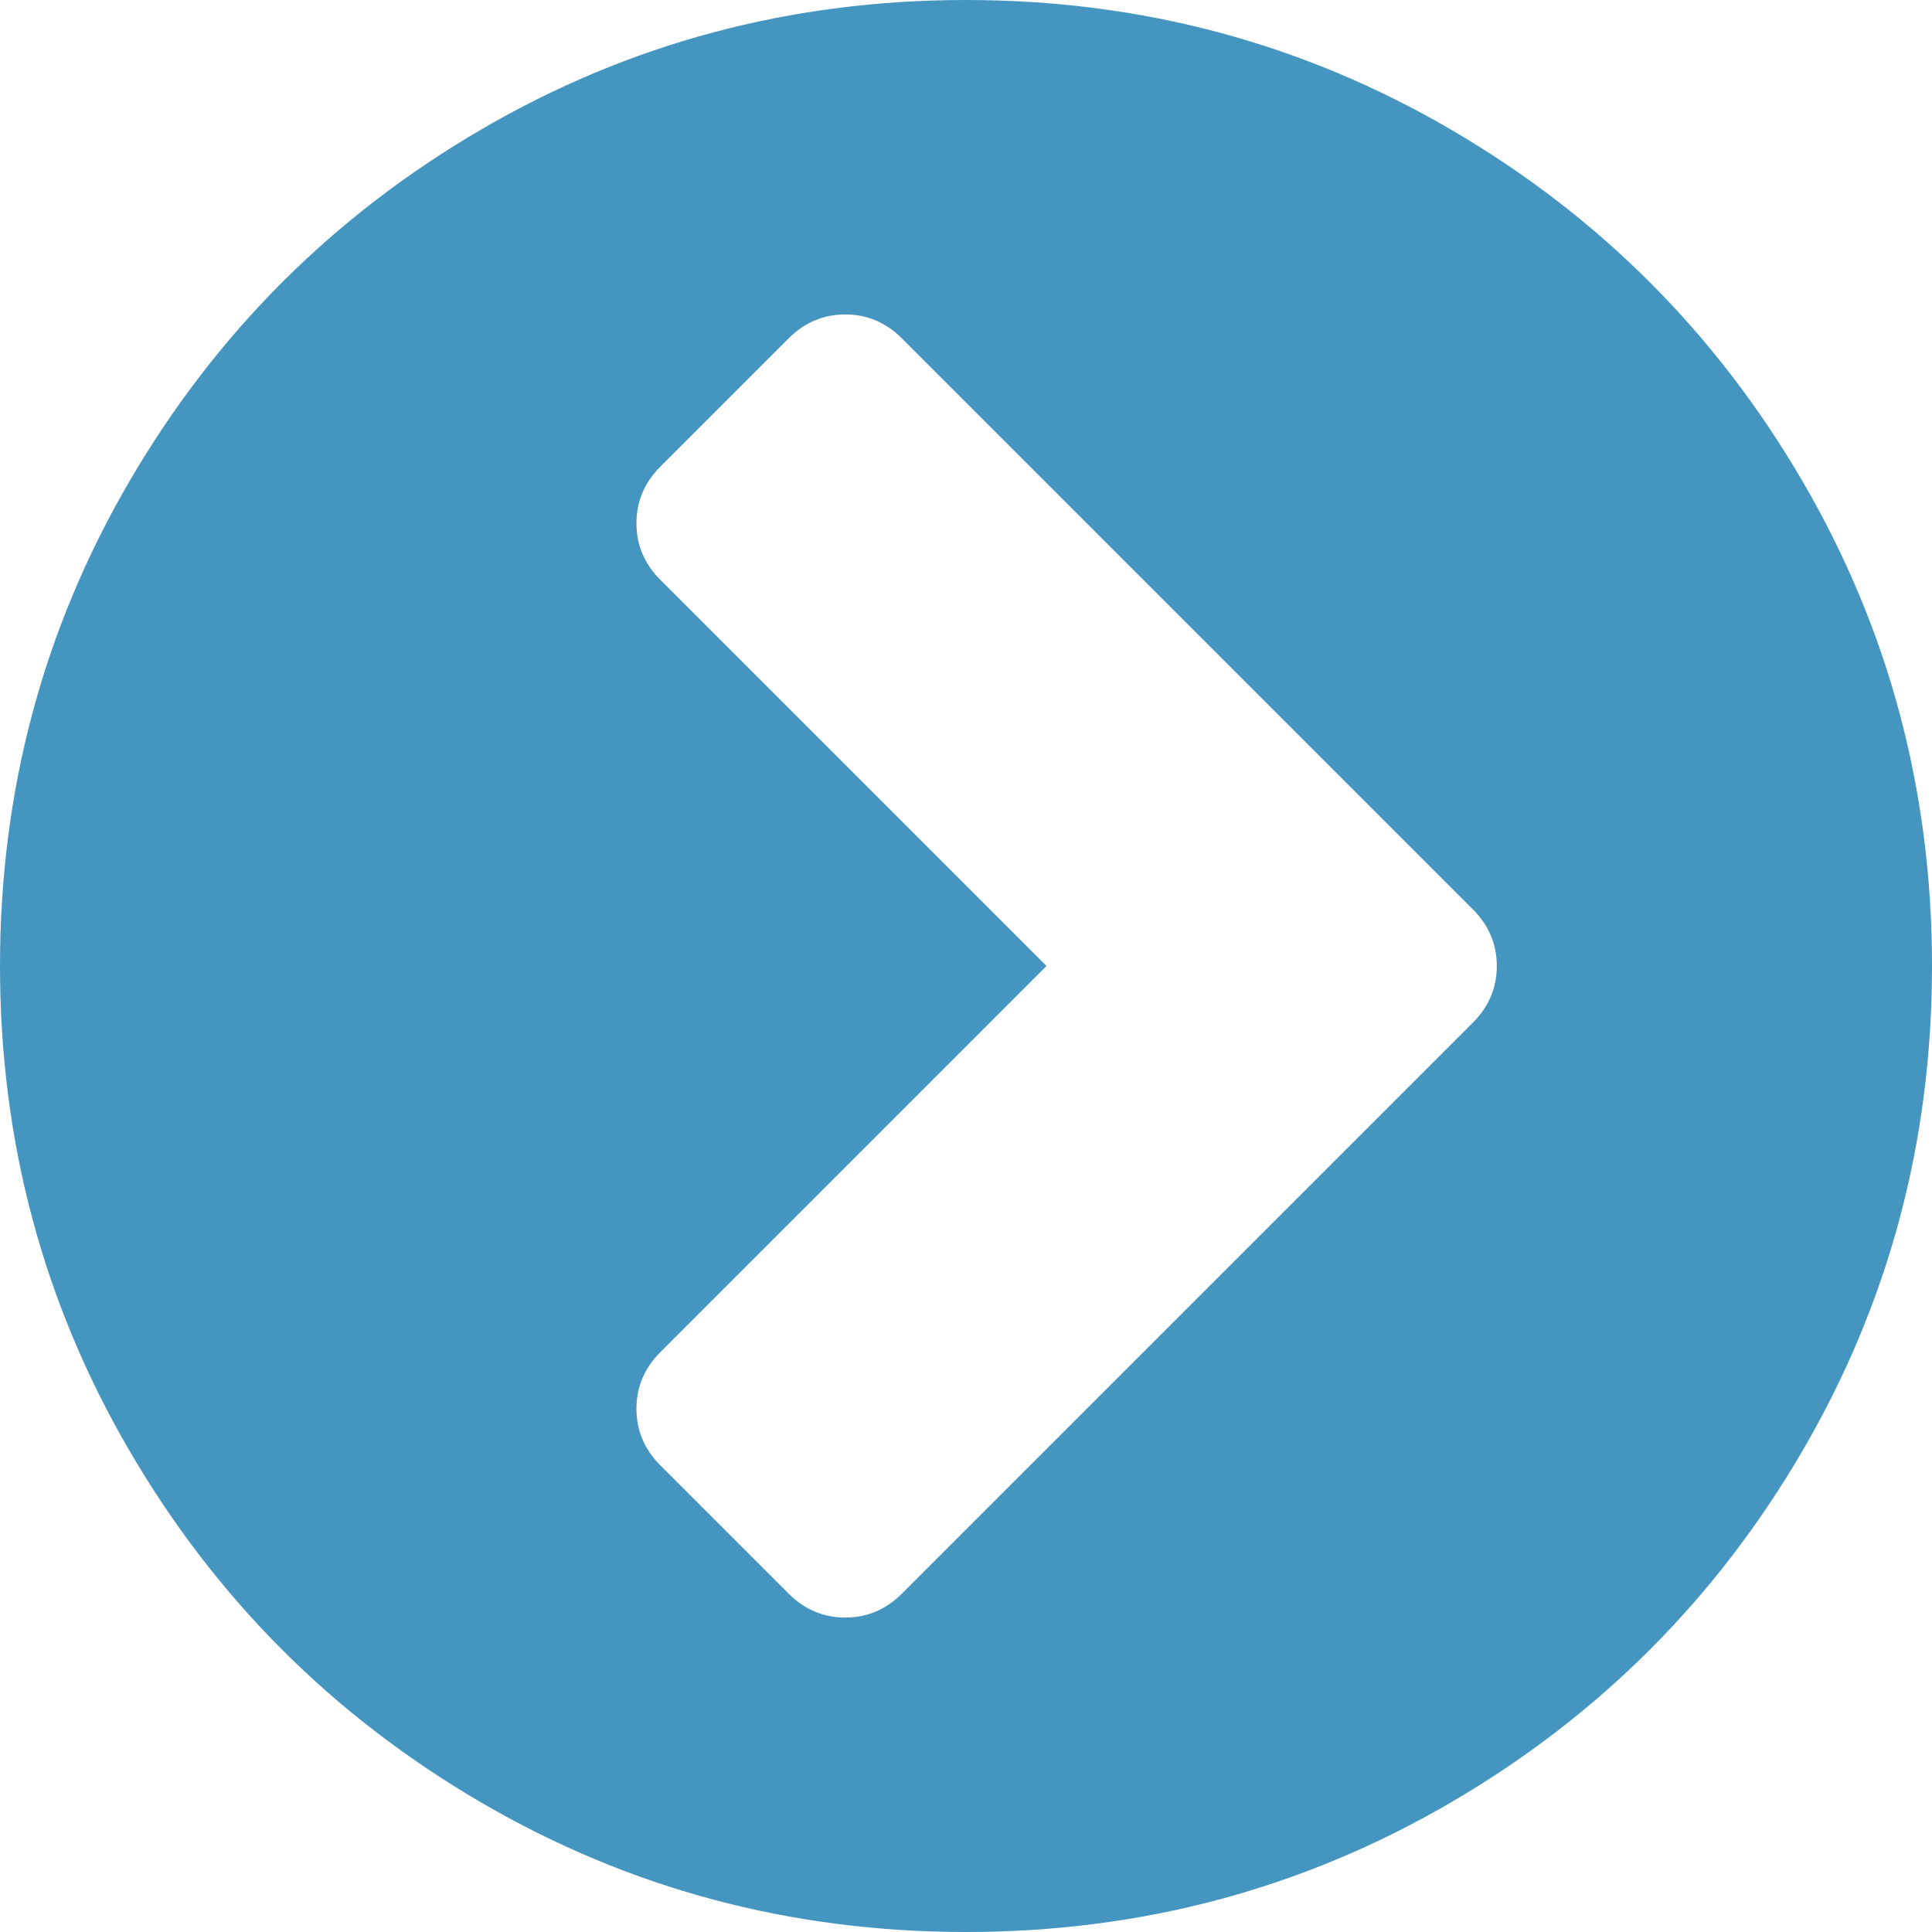 <svg xmlns="http://www.w3.org/2000/svg" width="1em" height="1em" viewBox="0 0 1536 1536"><g transform="translate(1536 0) scale(-1 1)"><path fill="#4496c1" d="m909 1267l102-102q19-19 19-45t-19-45L704 768l307-307q19-19 19-45t-19-45L909 269q-19-19-45-19t-45 19L365 723q-19 19-19 45t19 45l454 454q19 19 45 19t45-19m627-499q0 209-103 385.5T1153.5 1433T768 1536t-385.5-103T103 1153.5T0 768t103-385.5T382.5 103T768 0t385.5 103T1433 382.5T1536 768"/></g></svg>